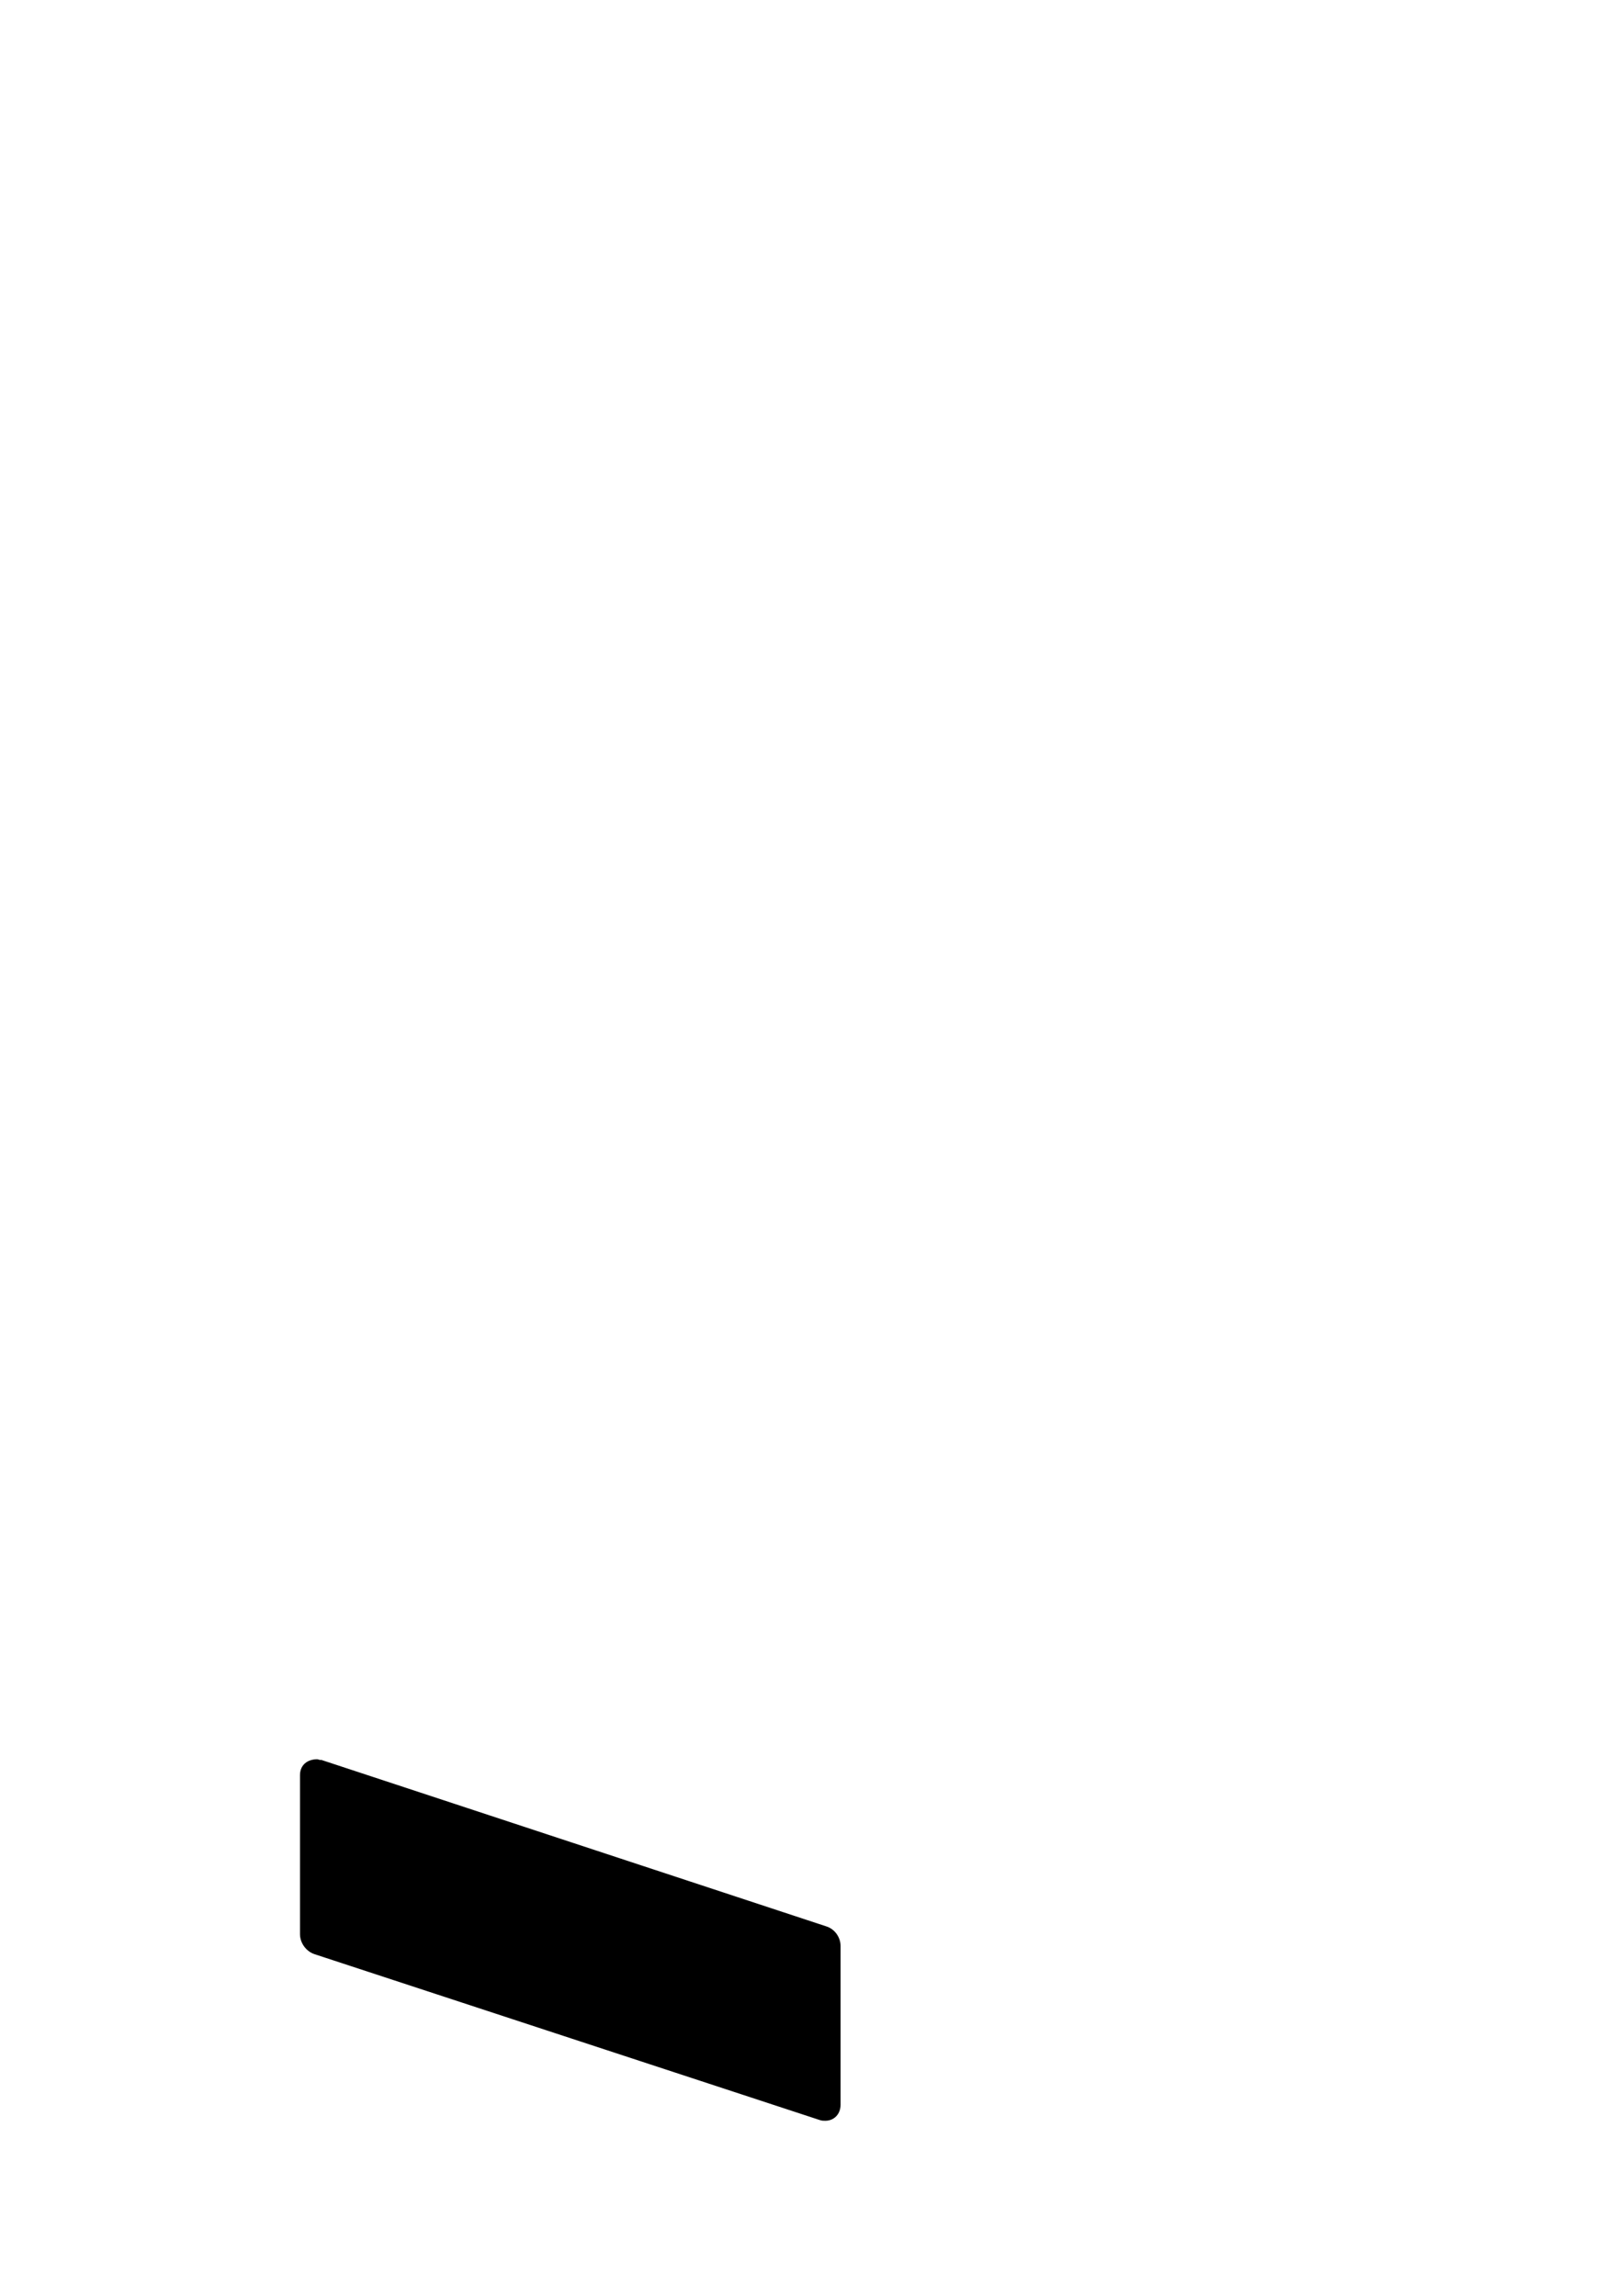 <?xml version="1.0" standalone="no"?>
<svg
    xmlns="http://www.w3.org/2000/svg"
    viewBox="-434 -1992 2319 1951"
    width="2753"
    height="3943"
    >
    <g transform="matrix(1 0 0 -1 0 0)">
        <path style="fill: #000000" d="M762 -110c12 -4 20 -16 20 -28v-230c0 -13 -9 -23 -22 -23c-3 0 -5 0 -8 1l-731 240c-12 4 -21 16 -21 29v230c0 15 11 23 25 23l4 -1h2z" />
    </g>
</svg>
